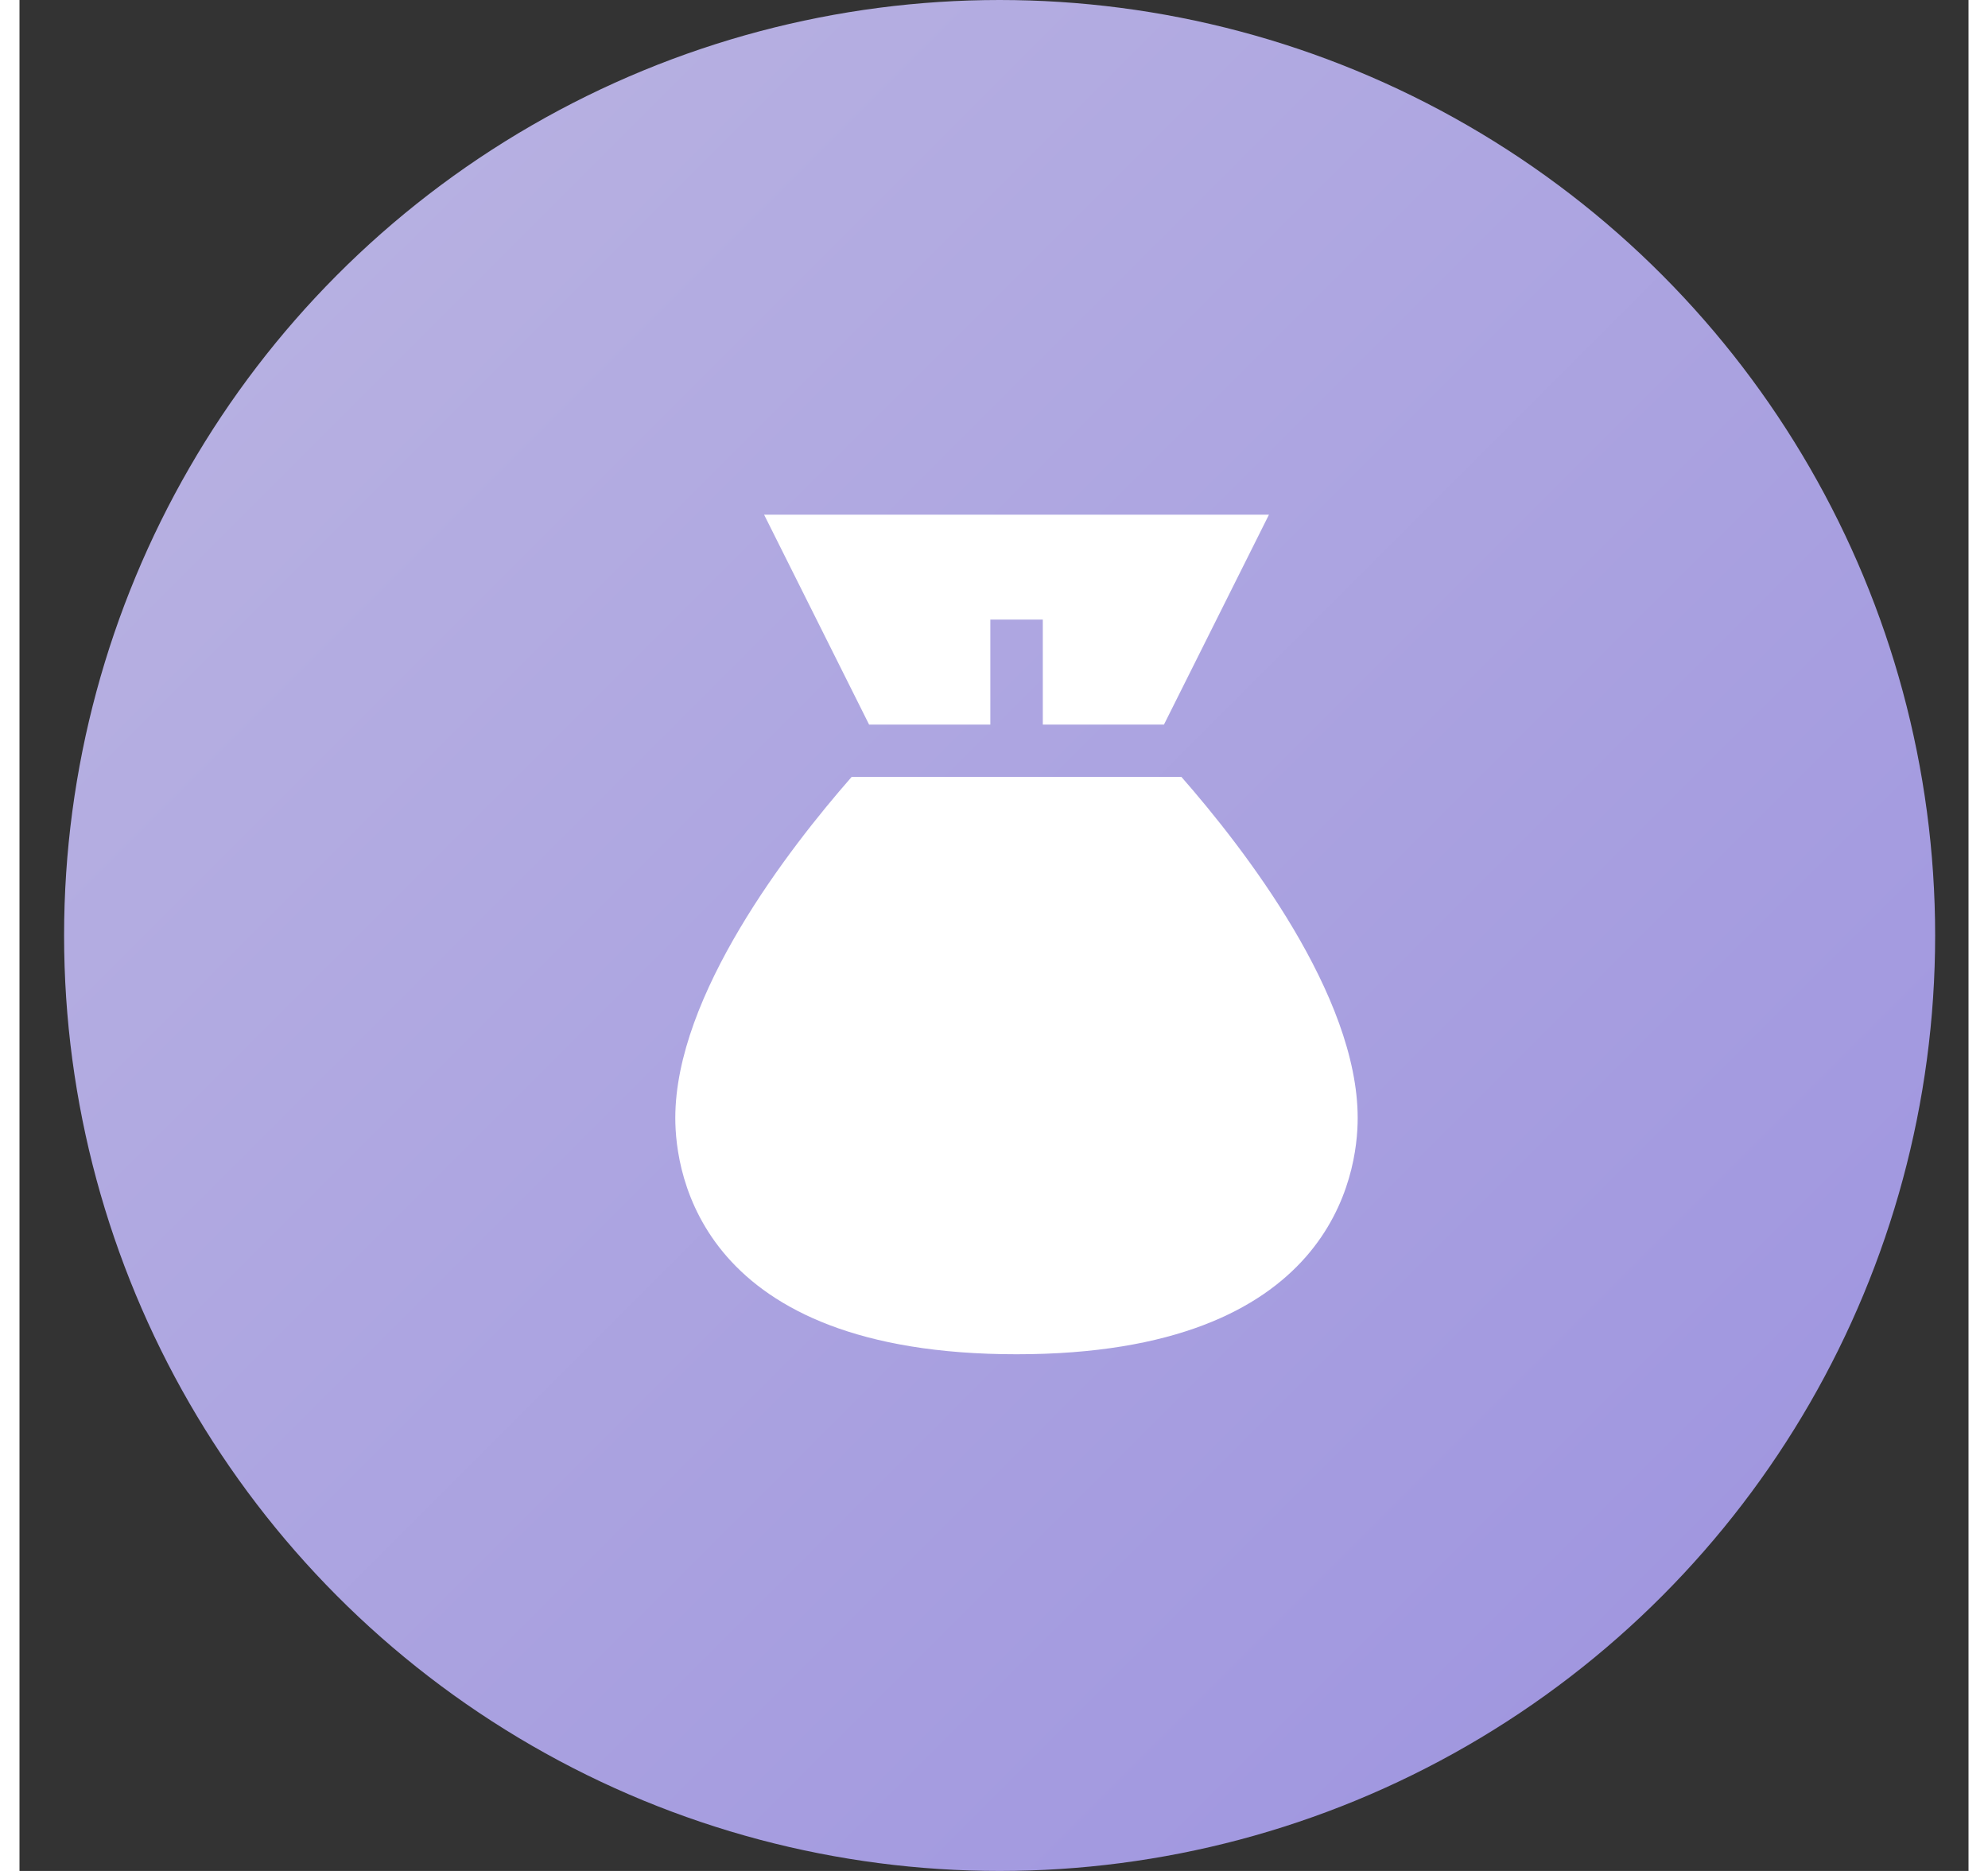 <svg width="17" height="16" viewBox="0 0 25 24" fill="none" xmlns="http://www.w3.org/2000/svg">
<rect x="0" y="0" width="25" height="24" fill="#333333" stroke="none"/>
<circle cx="12.572" cy="12" r="12" fill="url(#paint0_linear_10_807)"/>
<path d="M14.904 9.966H10.674C9.864 10.891 8.412 12.768 8.412 14.342C8.412 15.053 8.728 17.372 12.789 17.372C16.849 17.372 17.165 15.053 17.165 14.342C17.165 12.768 15.714 10.891 14.904 9.966Z" fill="white"/>
<path d="M12.453 9.295V7.948H13.126V9.295H14.68L16.027 6.602H9.551L10.898 9.295H12.453Z" fill="white"/>
<defs>
<linearGradient id="paint0_linear_10_807" x1="-11.428" y1="12" x2="12.572" y2="36" gradientUnits="userSpaceOnUse">
<stop stop-color="#BBB5E2"/>
<stop offset="1" stop-color="#9C92DF"/>
</linearGradient>
</defs>
</svg>
